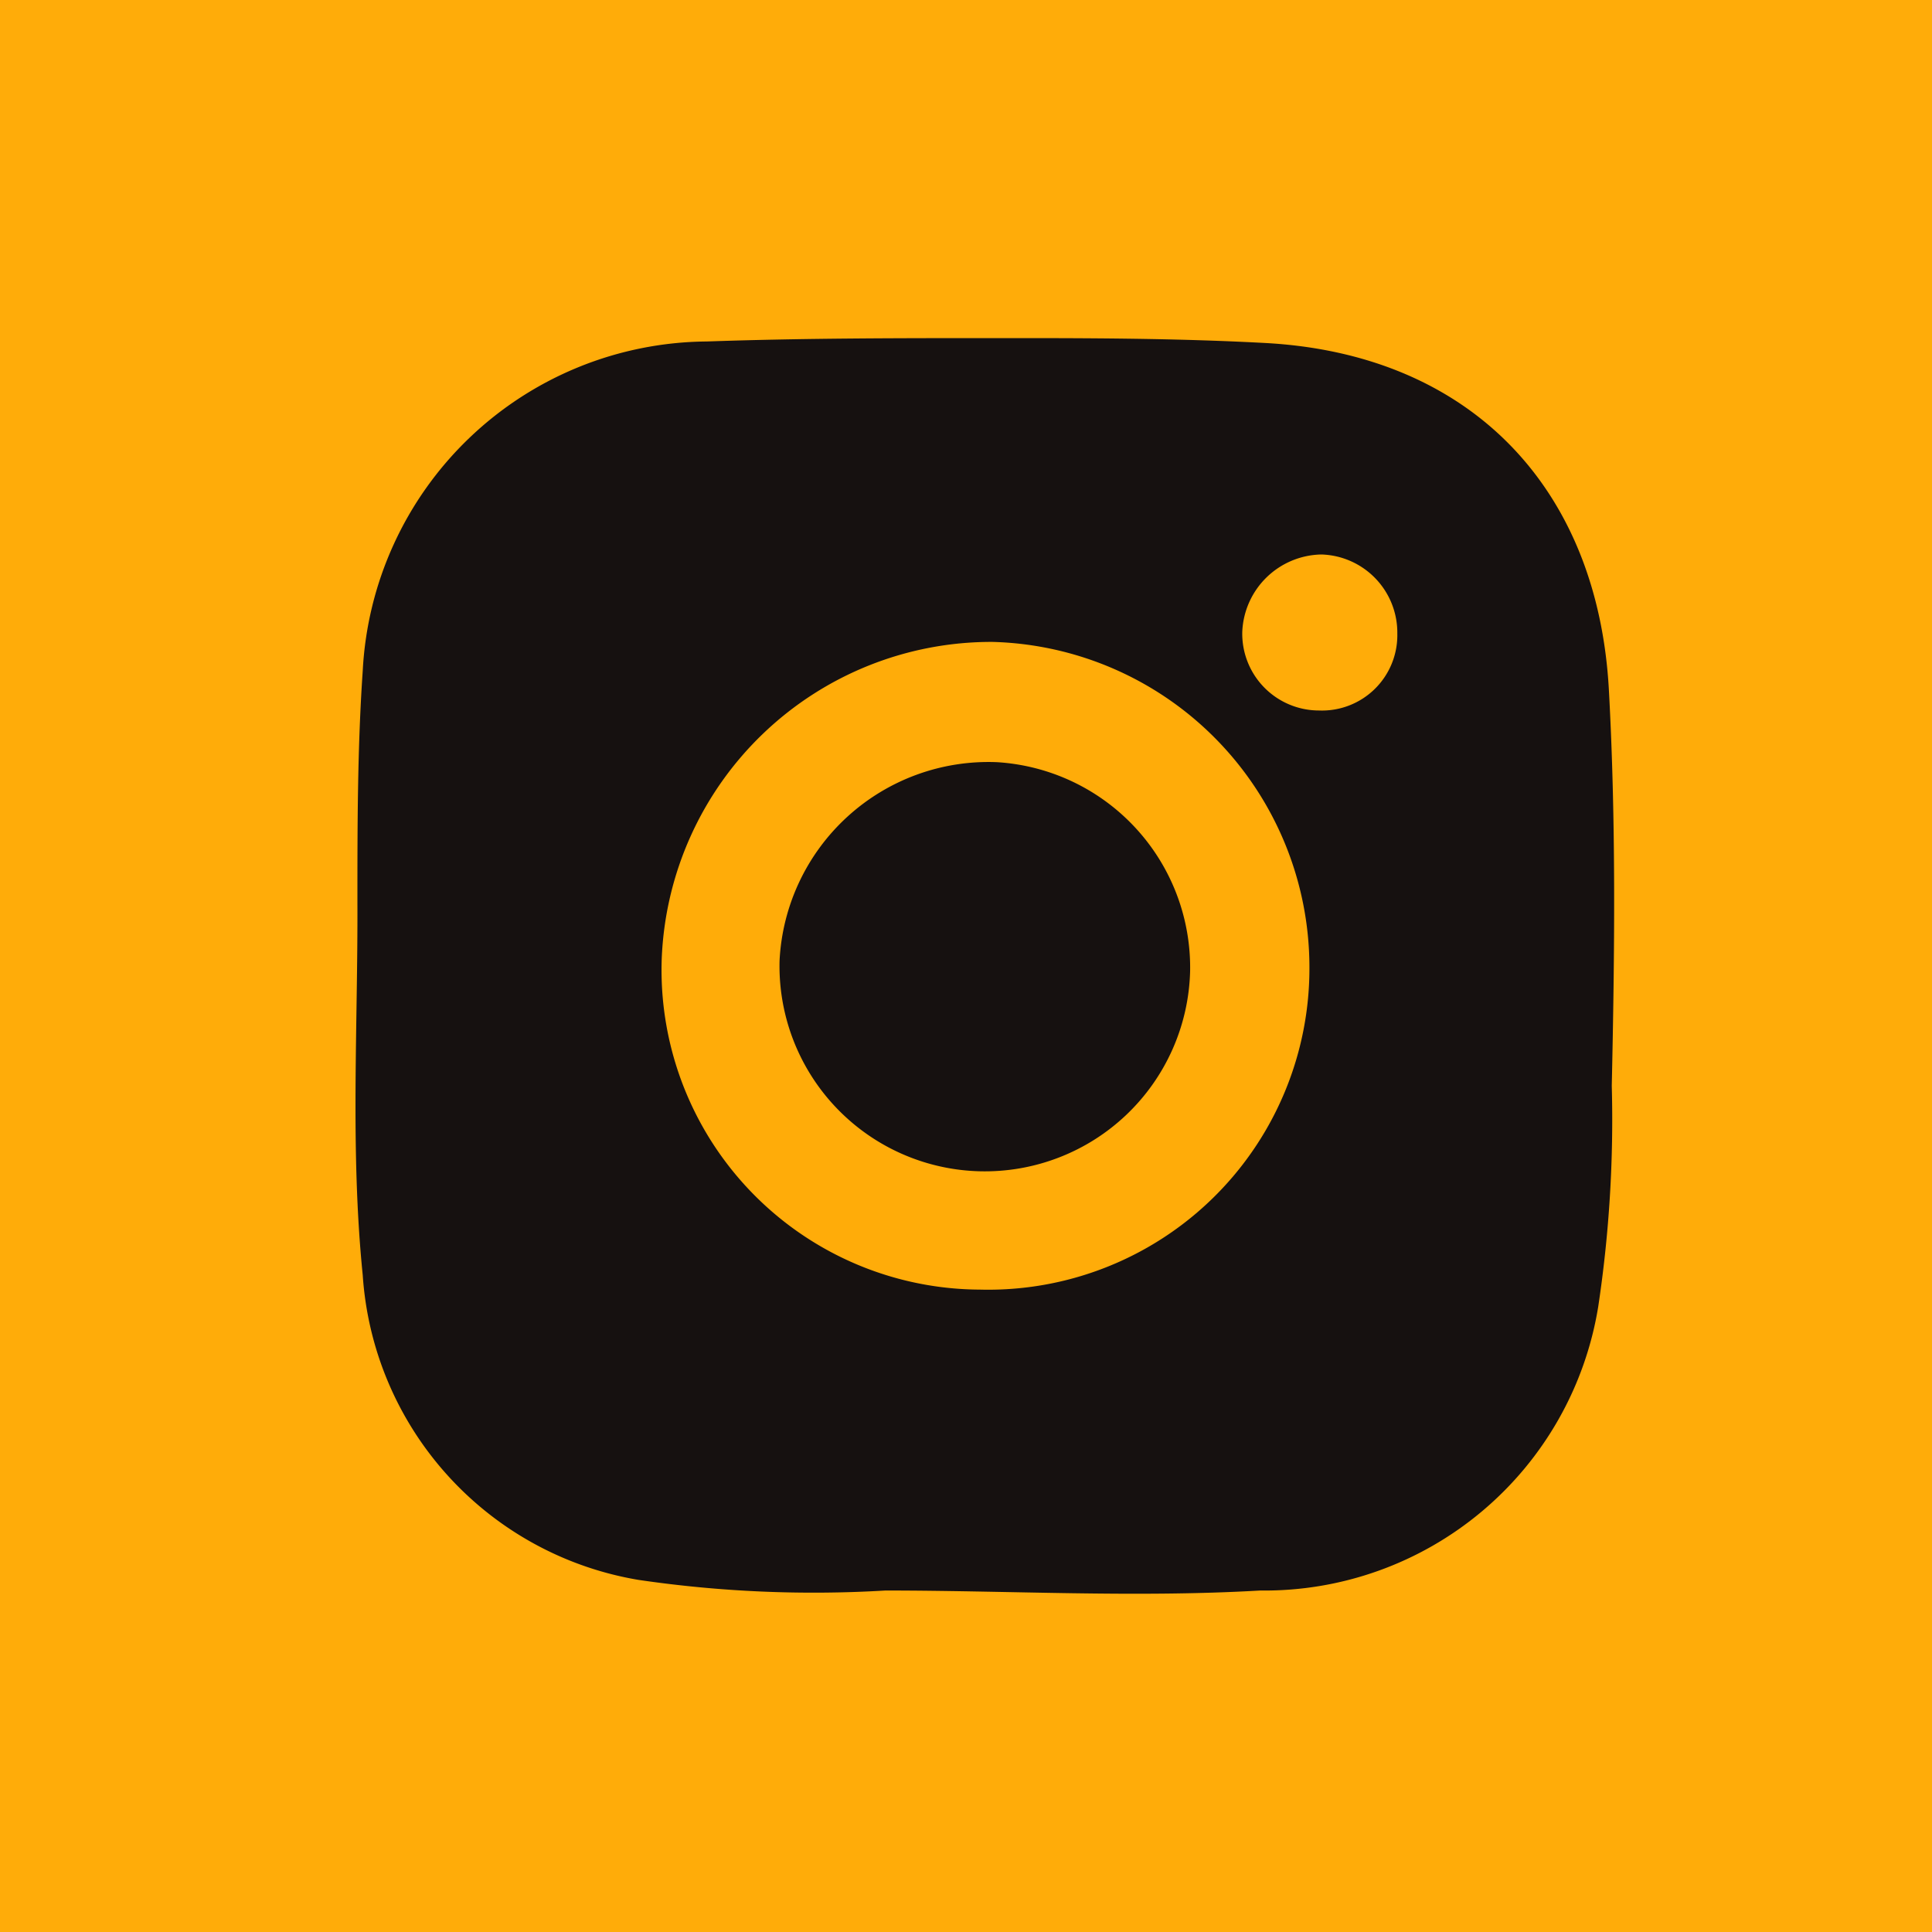 <svg id="Calque_1" data-name="Calque 1" xmlns="http://www.w3.org/2000/svg" viewBox="0 0 40 40"><defs><style>.cls-1{fill:#ffac09;}.cls-2{fill:#161110;}</style></defs><title>Insta</title><rect class="cls-1" width="40" height="40"/><path class="cls-2" d="M50.77,37c1.66,0,3.53,0,5.4.1,4.27.22,6.91,3,7.14,7.18.15,2.73.12,5.47.06,8.2a26,26,0,0,1-.28,4.57,7,7,0,0,1-7,5.88c-2.58.15-5.18,0-7.76,0a24.94,24.94,0,0,1-5.11-.22,6.86,6.86,0,0,1-5.71-6.31c-.26-2.57-.1-5.14-.11-7.71,0-1.6,0-3.2.11-4.8a7.19,7.19,0,0,1,7.12-6.82C46.64,37,48.6,37,50.77,37Z" transform="translate(-30 -30)"/><path class="cls-1" d="M50.29,56.7a6.62,6.62,0,0,1-6.59-6.84,6.83,6.83,0,0,1,6.85-6.57A6.74,6.74,0,0,1,57.11,50,6.65,6.65,0,0,1,50.29,56.7Zm4.35-6.59a4.26,4.26,0,0,0-4-4.33,4.33,4.33,0,0,0-4.5,4.11,4.25,4.25,0,1,0,8.5.22Z" transform="translate(-30 -30)"/><path class="cls-1" d="M58.93,43.12a1.56,1.56,0,0,1-1.62,1.59,1.59,1.59,0,0,1-1.59-1.63,1.67,1.67,0,0,1,1.64-1.6A1.62,1.62,0,0,1,58.93,43.12Z" transform="translate(-30 -30)"/></svg>